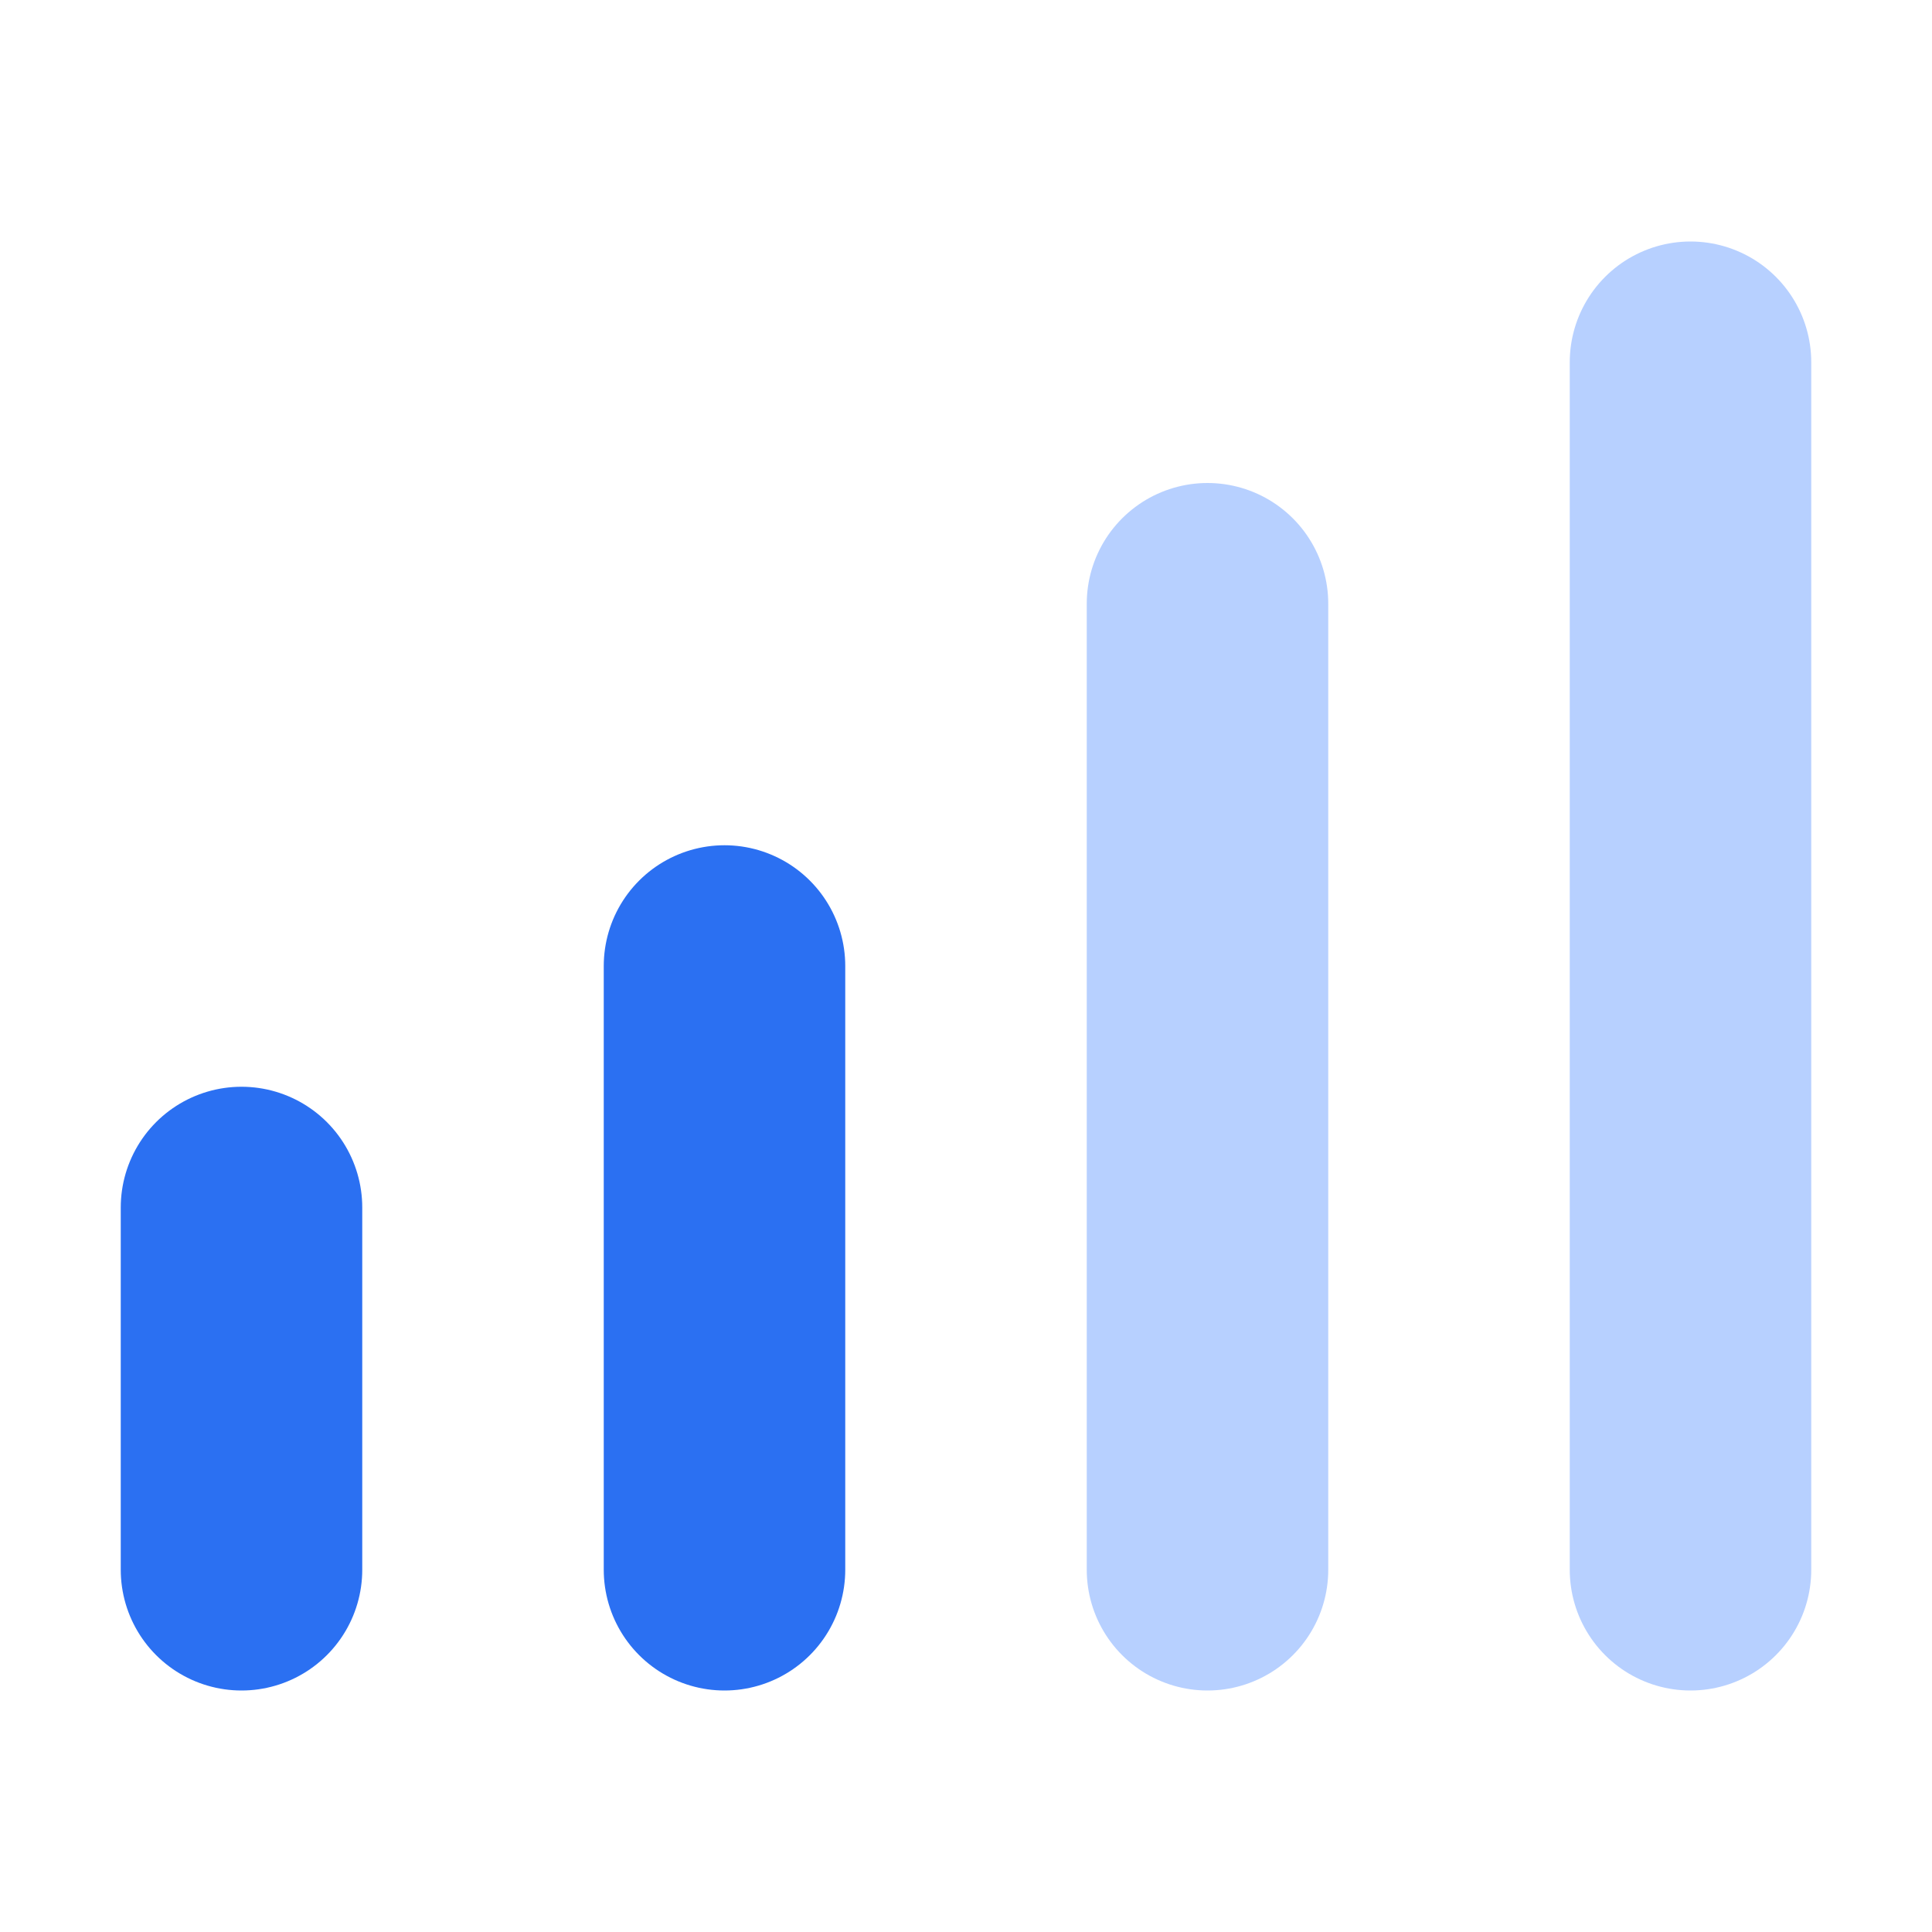 <svg width="16" height="16" viewBox="0 0 16 16" fill="none" xmlns="http://www.w3.org/2000/svg">
<path d="M14 13V3" stroke="#B7D0FF" stroke-width="2" stroke-linecap="round"/>
<path d="M10 13V5" stroke="#B7D0FF" stroke-width="2" stroke-linecap="round"/>
<path d="M6 13V8" stroke="#2B70F2" stroke-width="2" stroke-linecap="round"/>
<path d="M2 13V10" stroke="#2B70F2" stroke-width="2" stroke-linecap="round"/>
</svg>
